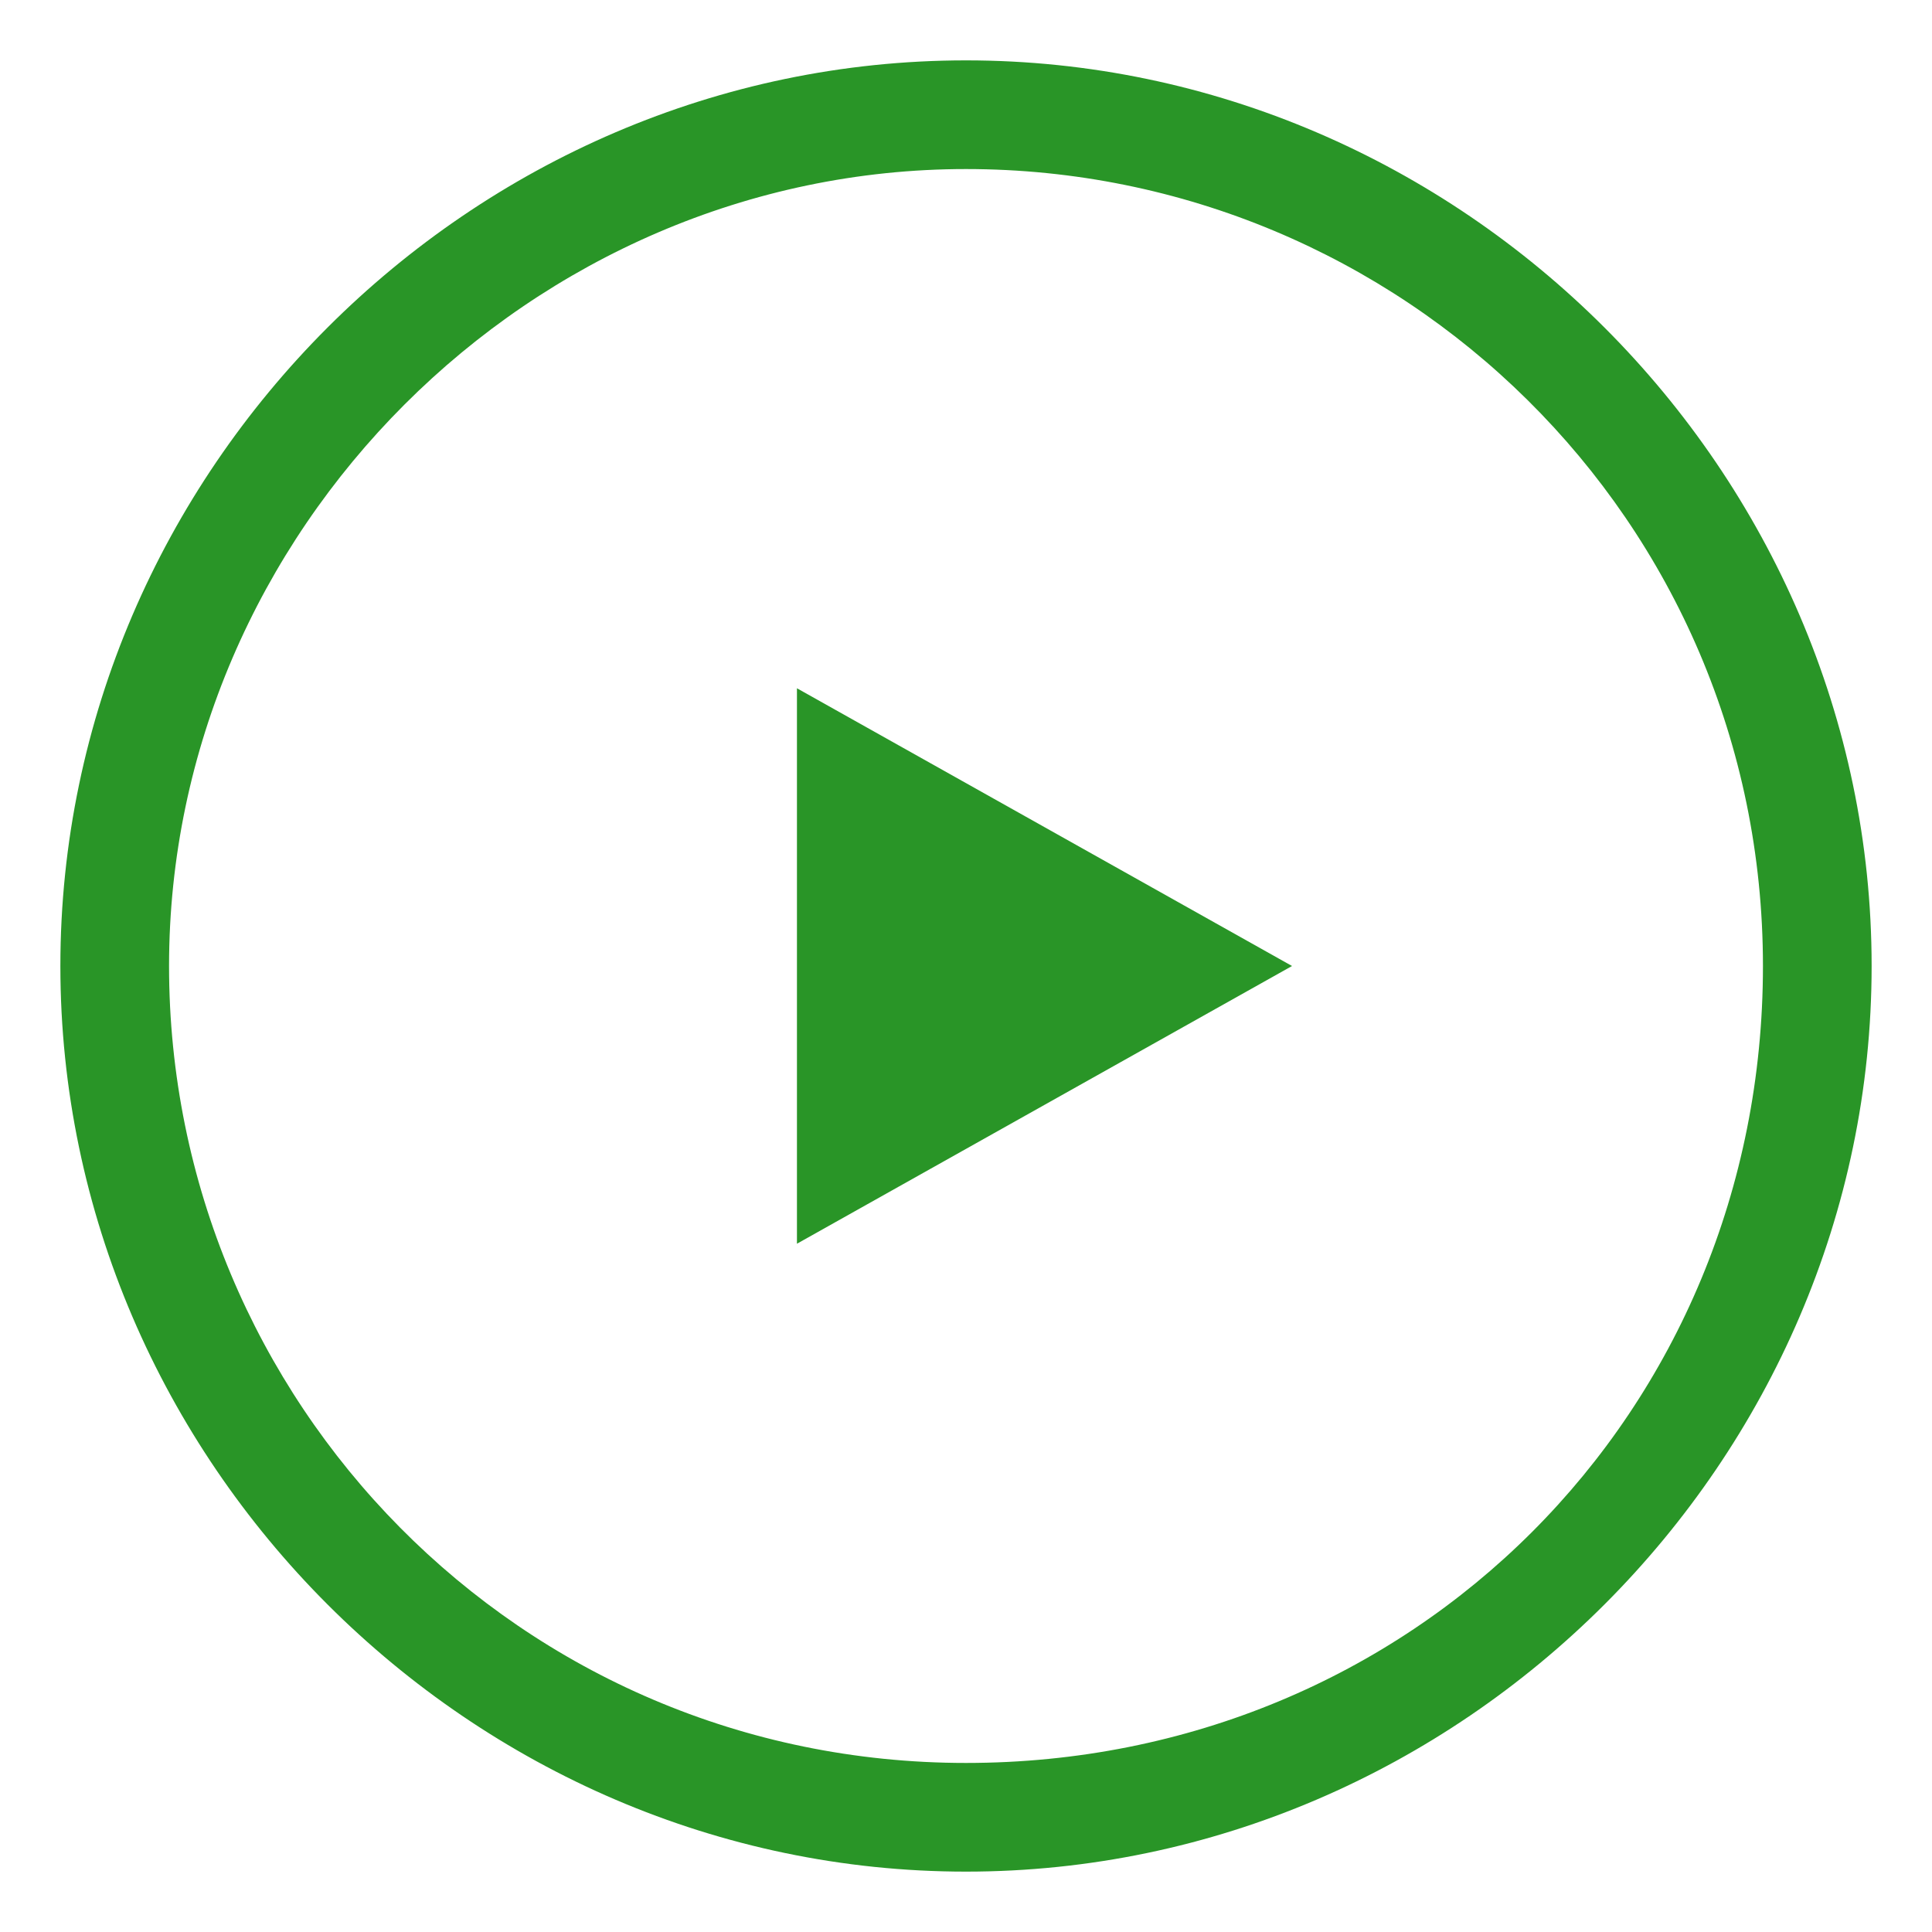 <?xml version="1.0" encoding="utf-8"?>
<!-- Generator: Adobe Illustrator 25.4.1, SVG Export Plug-In . SVG Version: 6.00 Build 0)  -->
<svg version="1.1" id="レイヤー_1" xmlns="http://www.w3.org/2000/svg" xmlns:xlink="http://www.w3.org/1999/xlink" x="0px"
	 y="0px" viewBox="0 0 16 16" style="enable-background:new 0 0 16 16;" xml:space="preserve">
<style type="text/css">
	.st0{fill:#299527;}
</style>
<g>
	<polygon class="st0" points="10.7,8 6.6,5.7 6.6,10.3 	"/>
	<path class="st0" d="M8,15.5c-4.1,0-7.5-3.4-7.5-7.5S3.9,0.5,8,0.5s7.5,3.4,7.5,7.5S12.1,15.5,8,15.5z M8,1.4
		C4.4,1.4,1.4,4.4,1.4,8s2.9,6.6,6.6,6.6s6.6-2.9,6.6-6.6S11.6,1.4,8,1.4z"/>
</g>
</svg>

